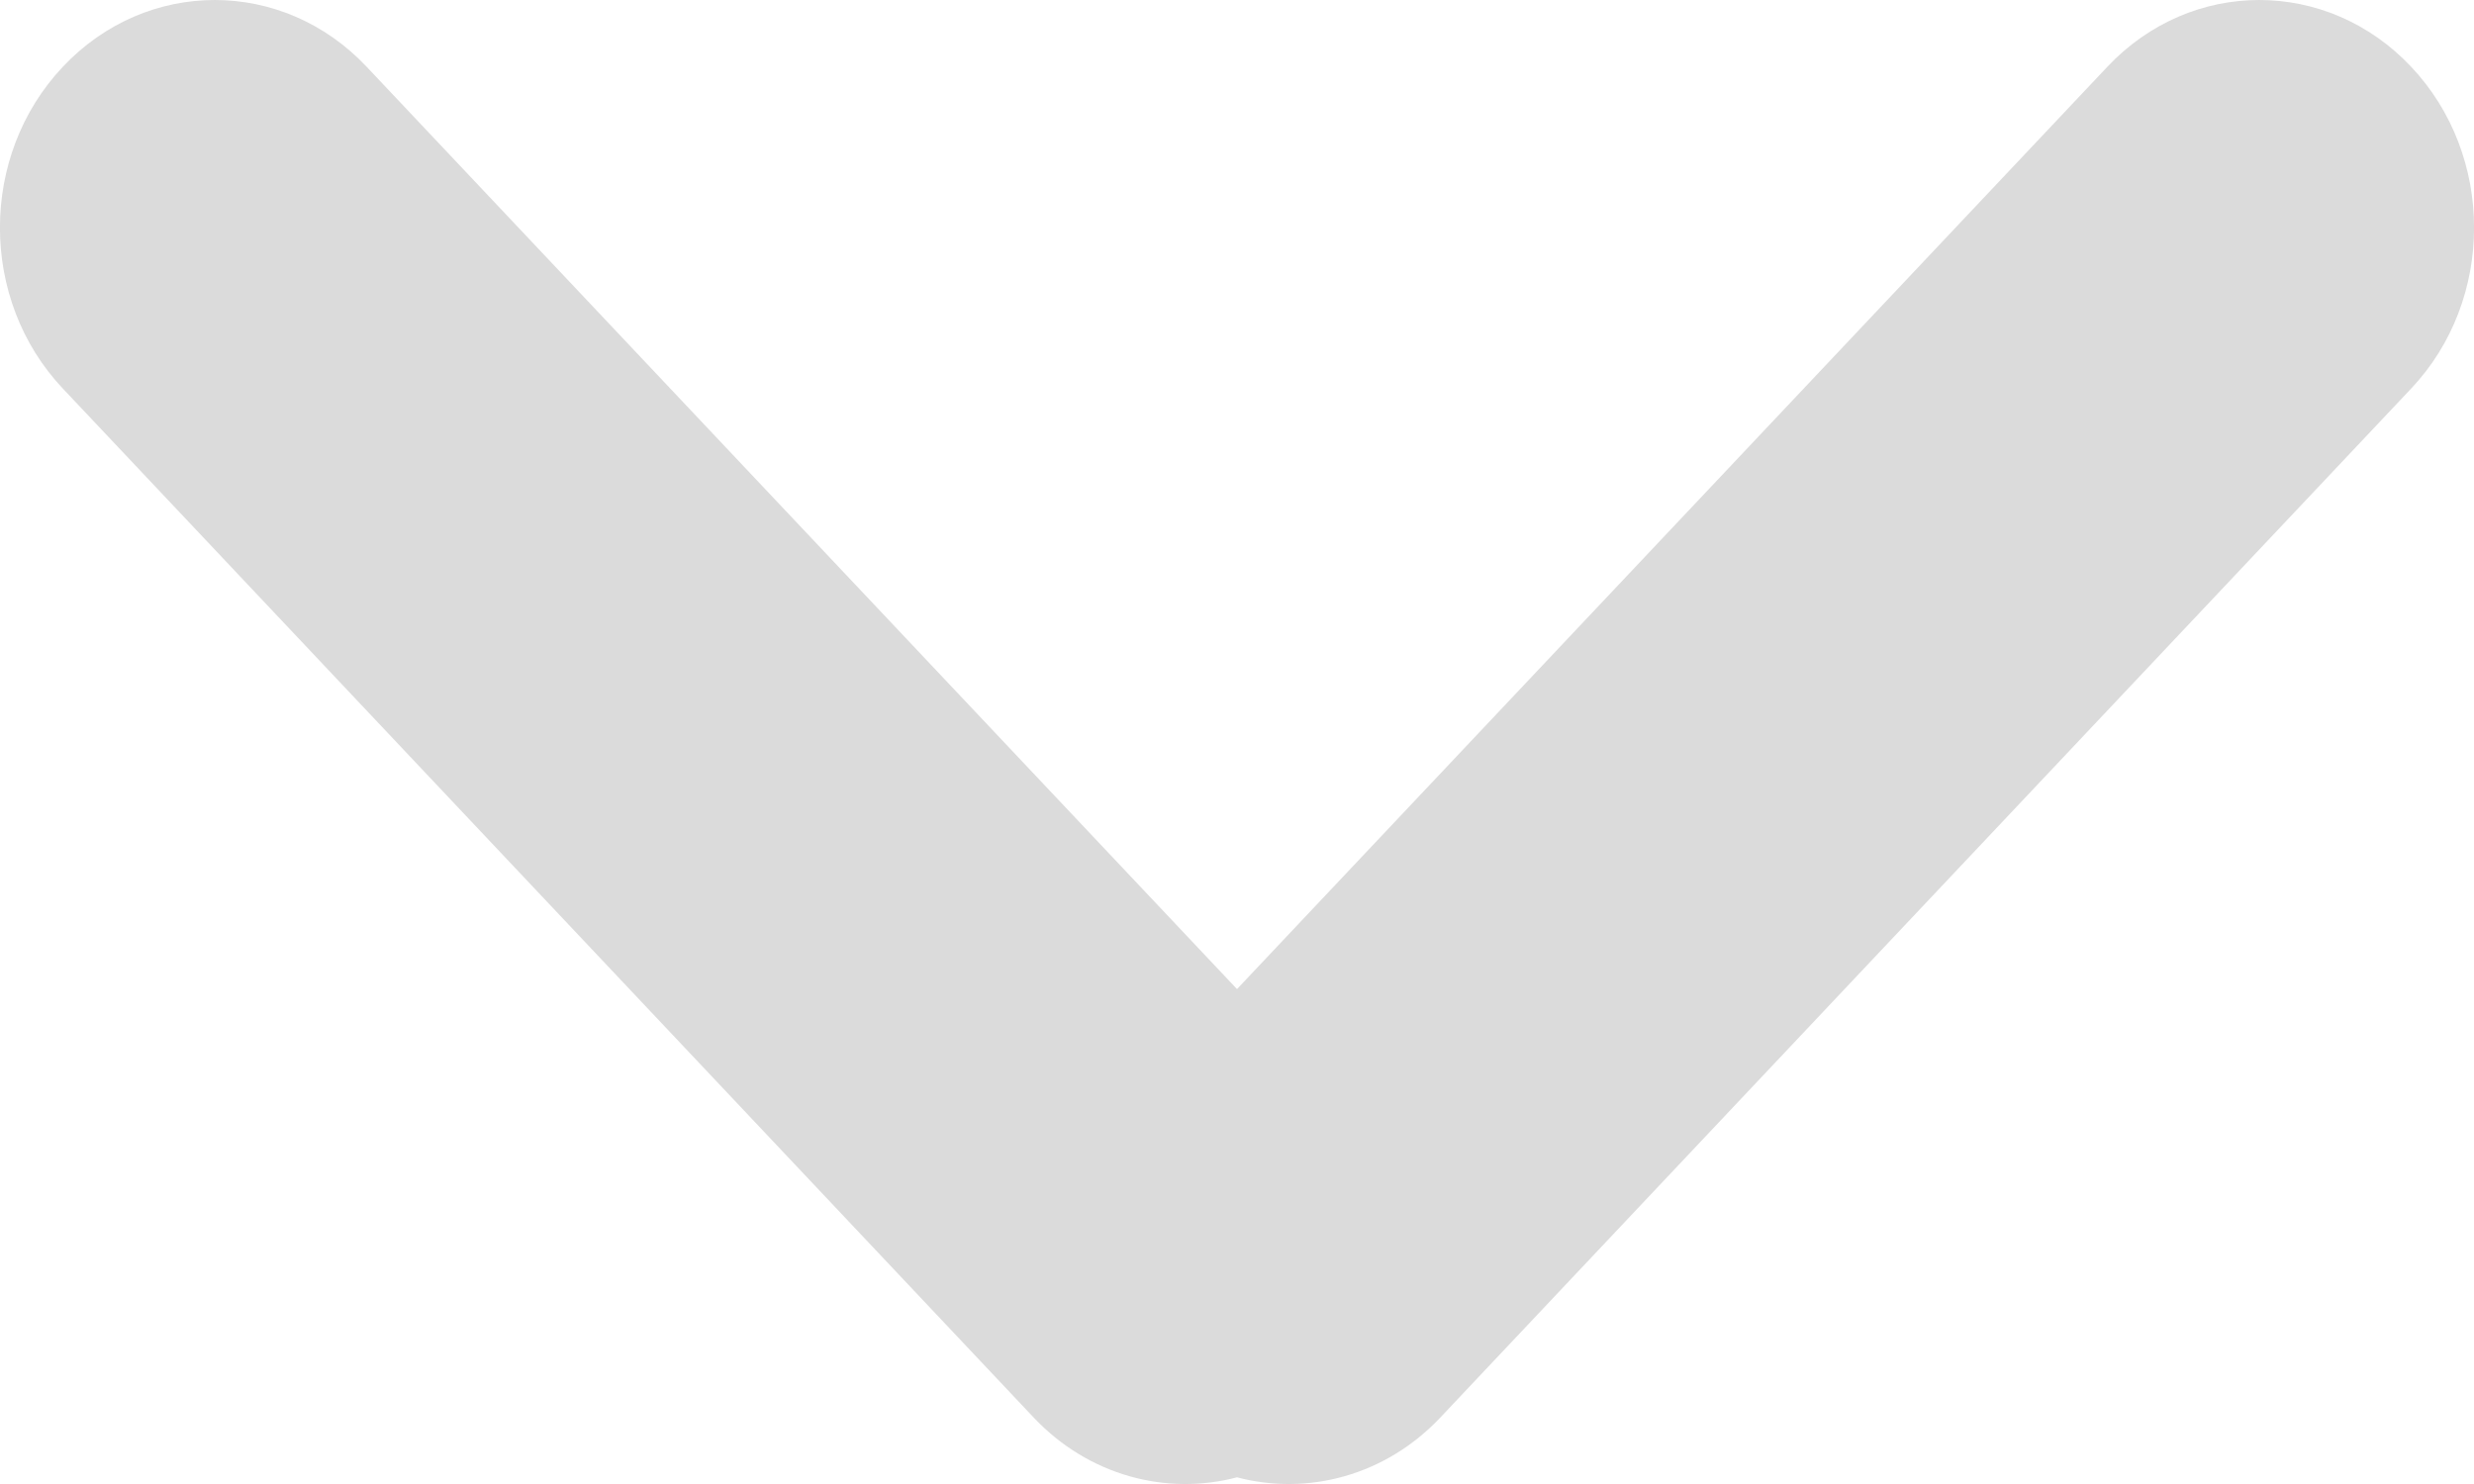 <svg width="10" height="6" viewBox="0 0 10 6" fill="none" xmlns="http://www.w3.org/2000/svg"><path fill-rule="evenodd" clip-rule="evenodd" d="M4.177 5.73L0.254 1.571C-0.085 1.212 -0.085 0.629 0.254 0.27C0.593 -0.09 1.143 -0.09 1.482 0.27L5 3.999L8.518 0.27C8.857 -0.09 9.407 -0.09 9.746 0.27C10.085 0.629 10.085 1.212 9.746 1.571L5.823 5.73C5.6 5.967 5.285 6.048 5 5.973C4.715 6.048 4.4 5.967 4.177 5.73Z" fill="#DBDBDB"/></svg>